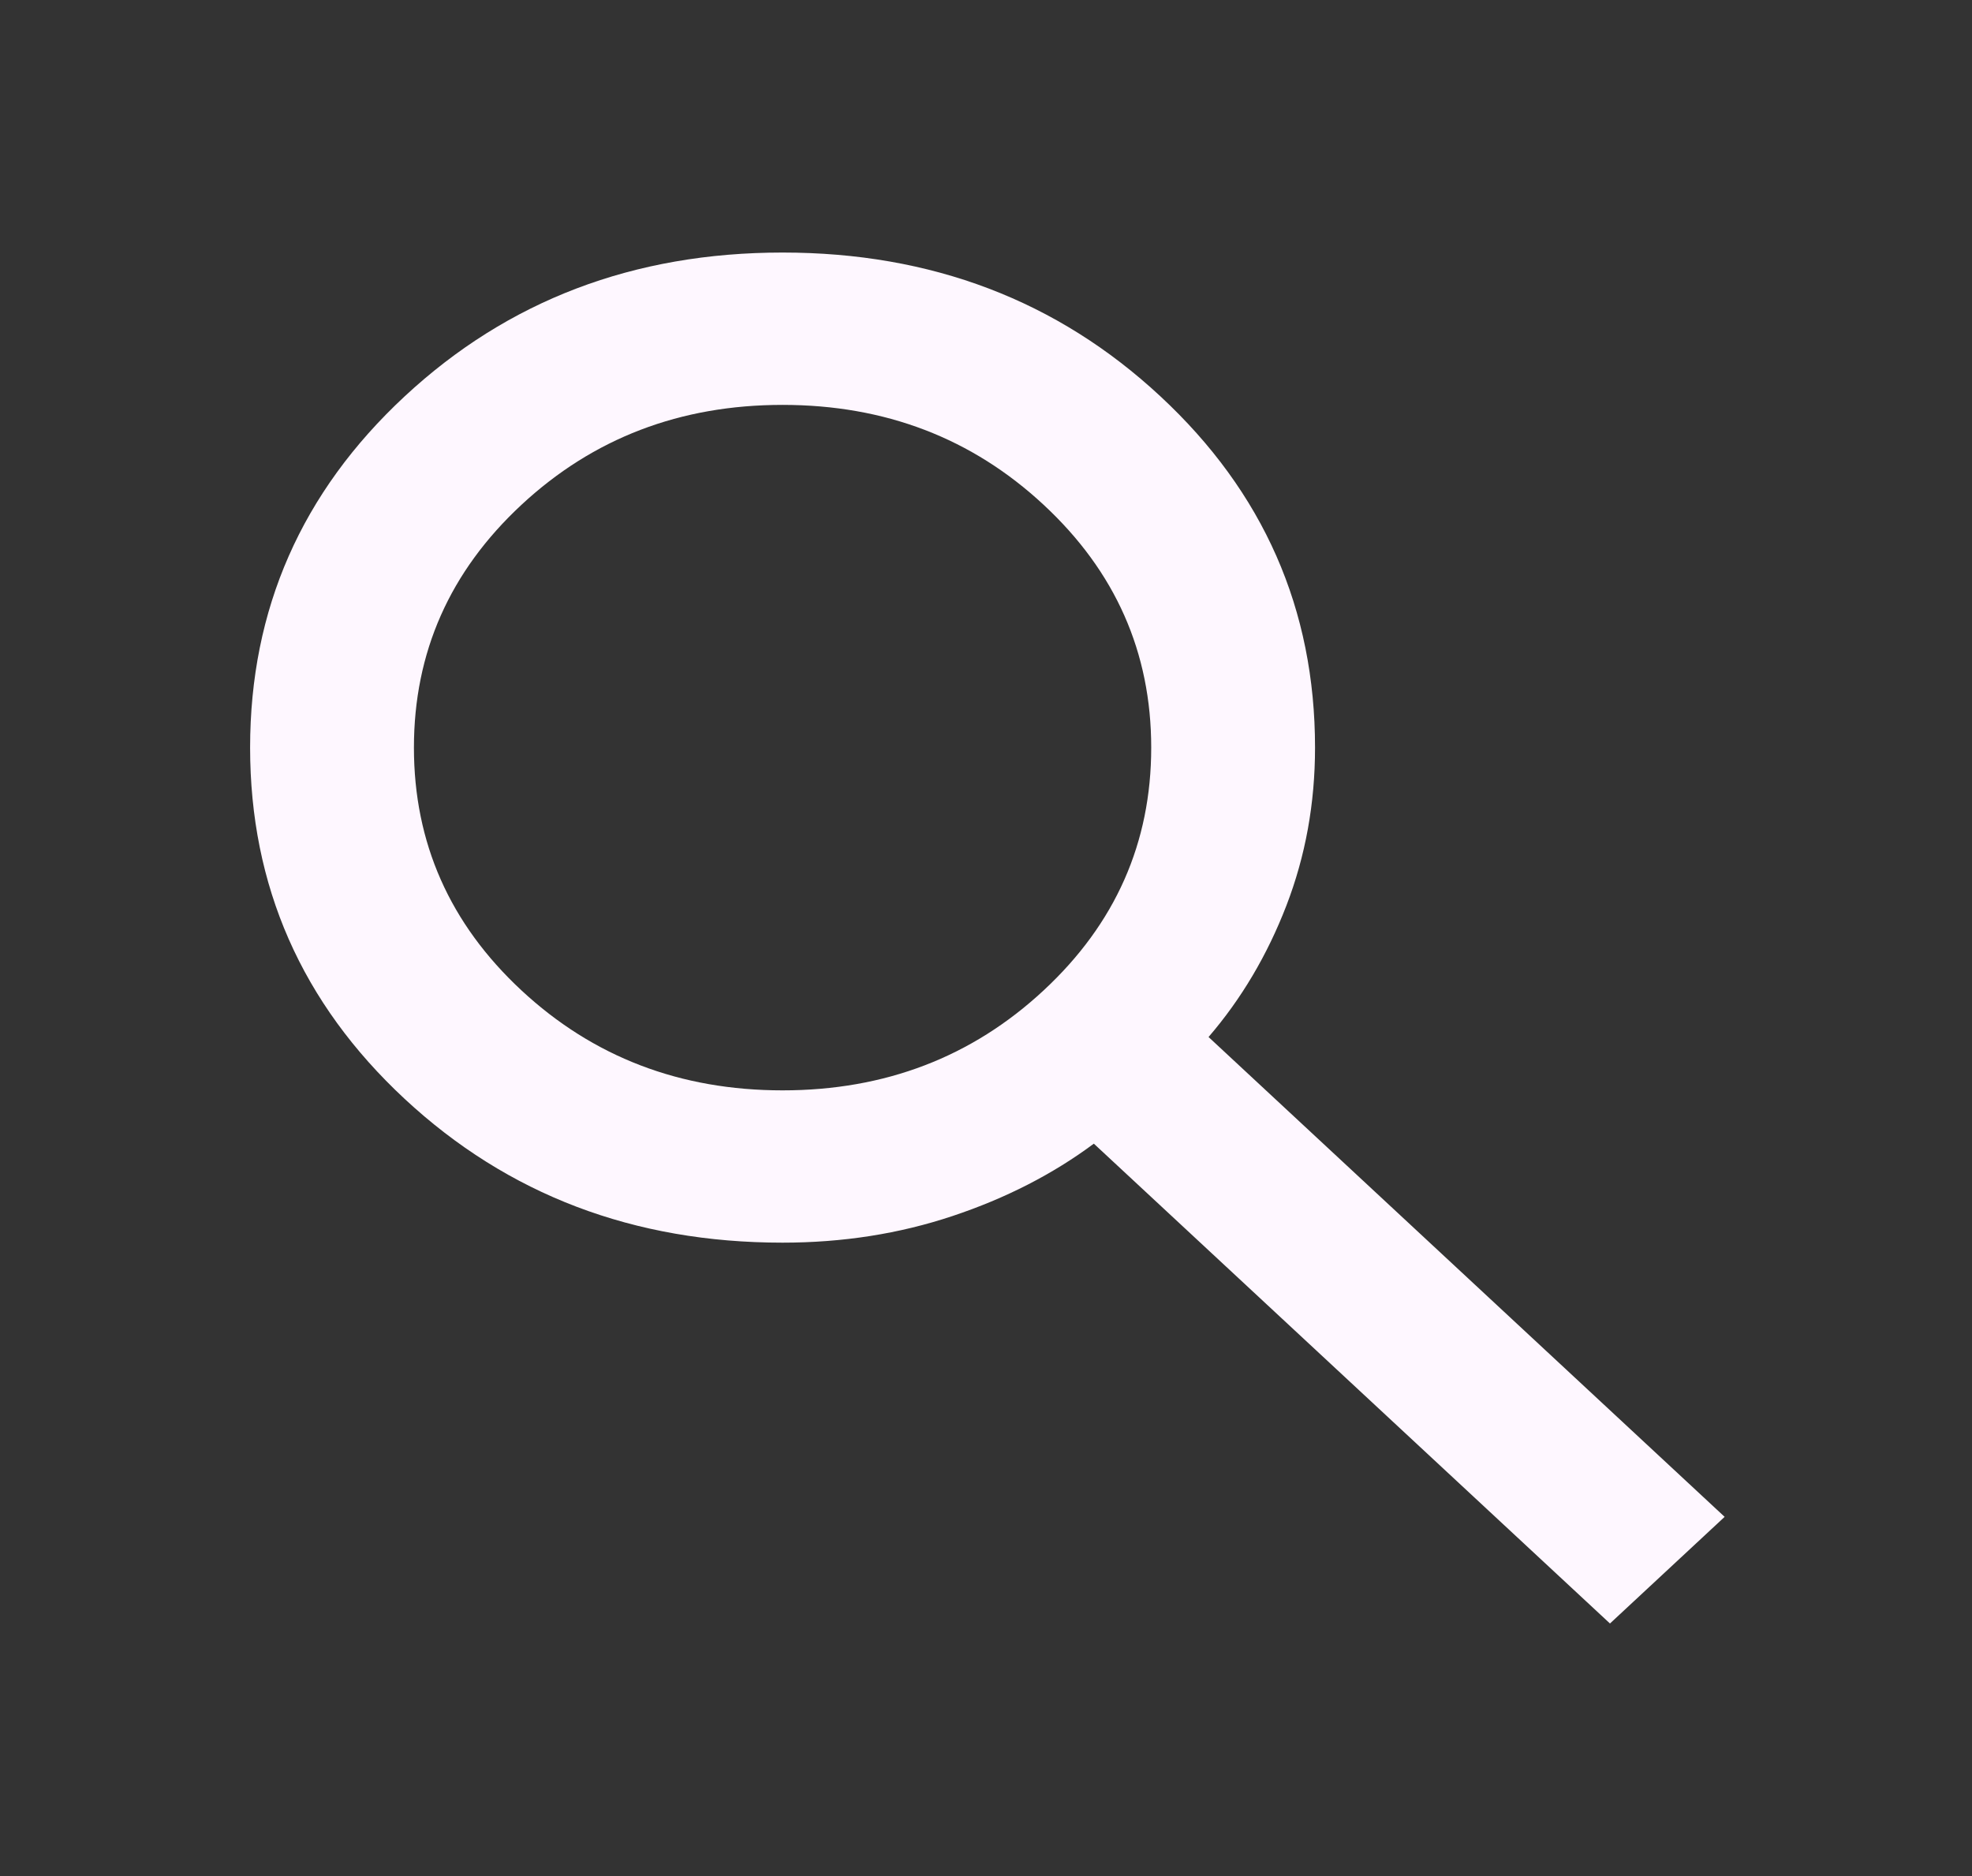 <svg width="41" height="39" viewBox="0 0 41 39" fill="none" xmlns="http://www.w3.org/2000/svg">
<rect x="0" y="0" width="41" height="39" fill="#333333" stroke="none"/>
<path d="M33.473 33.75L22.742 23.775C21.891 24.408 20.912 24.91 19.805 25.279C18.697 25.649 17.519 25.833 16.27 25.833C13.176 25.833 10.558 24.837 8.414 22.845C6.271 20.852 5.2 18.418 5.2 15.542C5.2 12.665 6.271 10.231 8.414 8.239C10.558 6.246 13.176 5.25 16.27 5.25C19.364 5.25 21.983 6.246 24.126 8.239C26.27 10.231 27.341 12.665 27.341 15.542C27.341 16.703 27.142 17.798 26.745 18.827C26.348 19.856 25.808 20.767 25.127 21.558L35.857 31.533L33.473 33.75ZM16.27 22.667C18.399 22.667 20.209 21.974 21.699 20.588C23.19 19.203 23.935 17.521 23.935 15.542C23.935 13.562 23.19 11.88 21.699 10.495C20.209 9.109 18.399 8.417 16.27 8.417C14.141 8.417 12.332 9.109 10.841 10.495C9.351 11.88 8.606 13.562 8.606 15.542C8.606 17.521 9.351 19.203 10.841 20.588C12.332 21.974 14.141 22.667 16.27 22.667Z" fill="#FEF7FF"/>
</svg>
